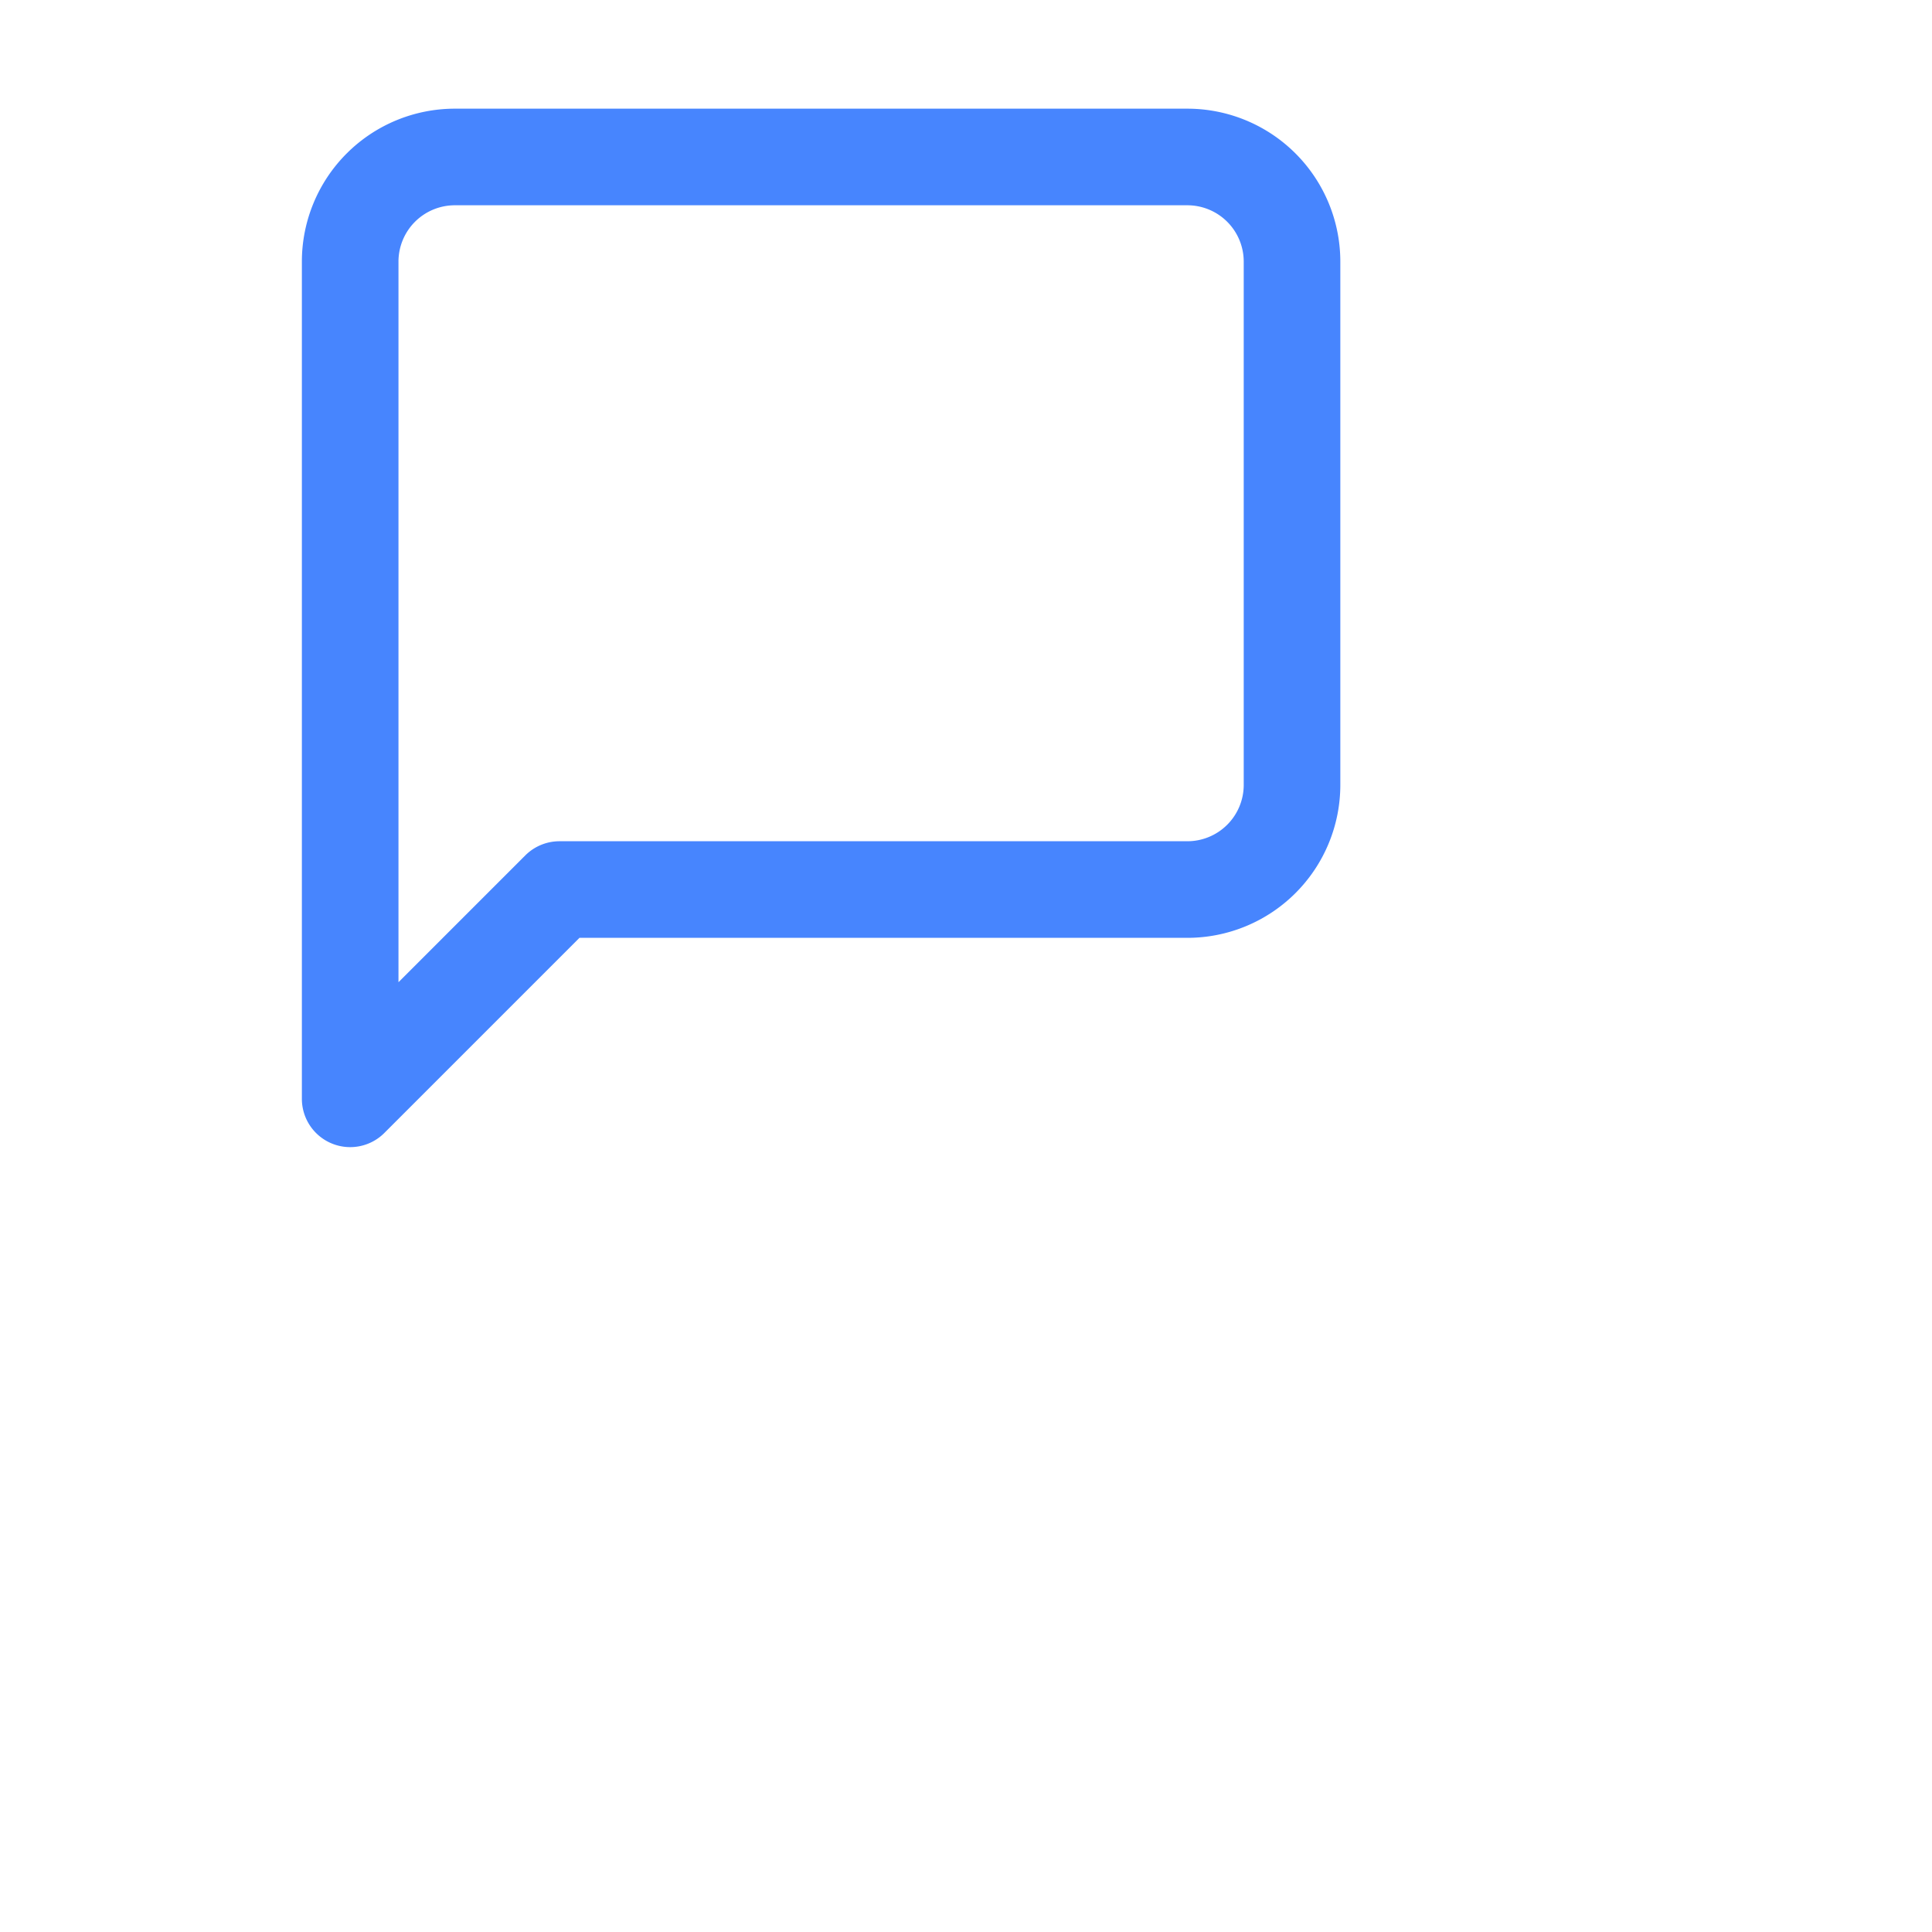 <svg xmlns="http://www.w3.org/2000/svg" fill="none" viewBox="-4 0 40 40">
  <path stroke="#4785FE" stroke-linecap="round" stroke-linejoin="round" stroke-width="2" d="M22.75 16.25a2.167 2.167 0 01-2.167 2.167h-13L3.25 22.75V5.417A2.167 2.167 0 015.417 3.25h15.166a2.167 2.167 0 012.167 2.167V16.25z"/>
</svg>
